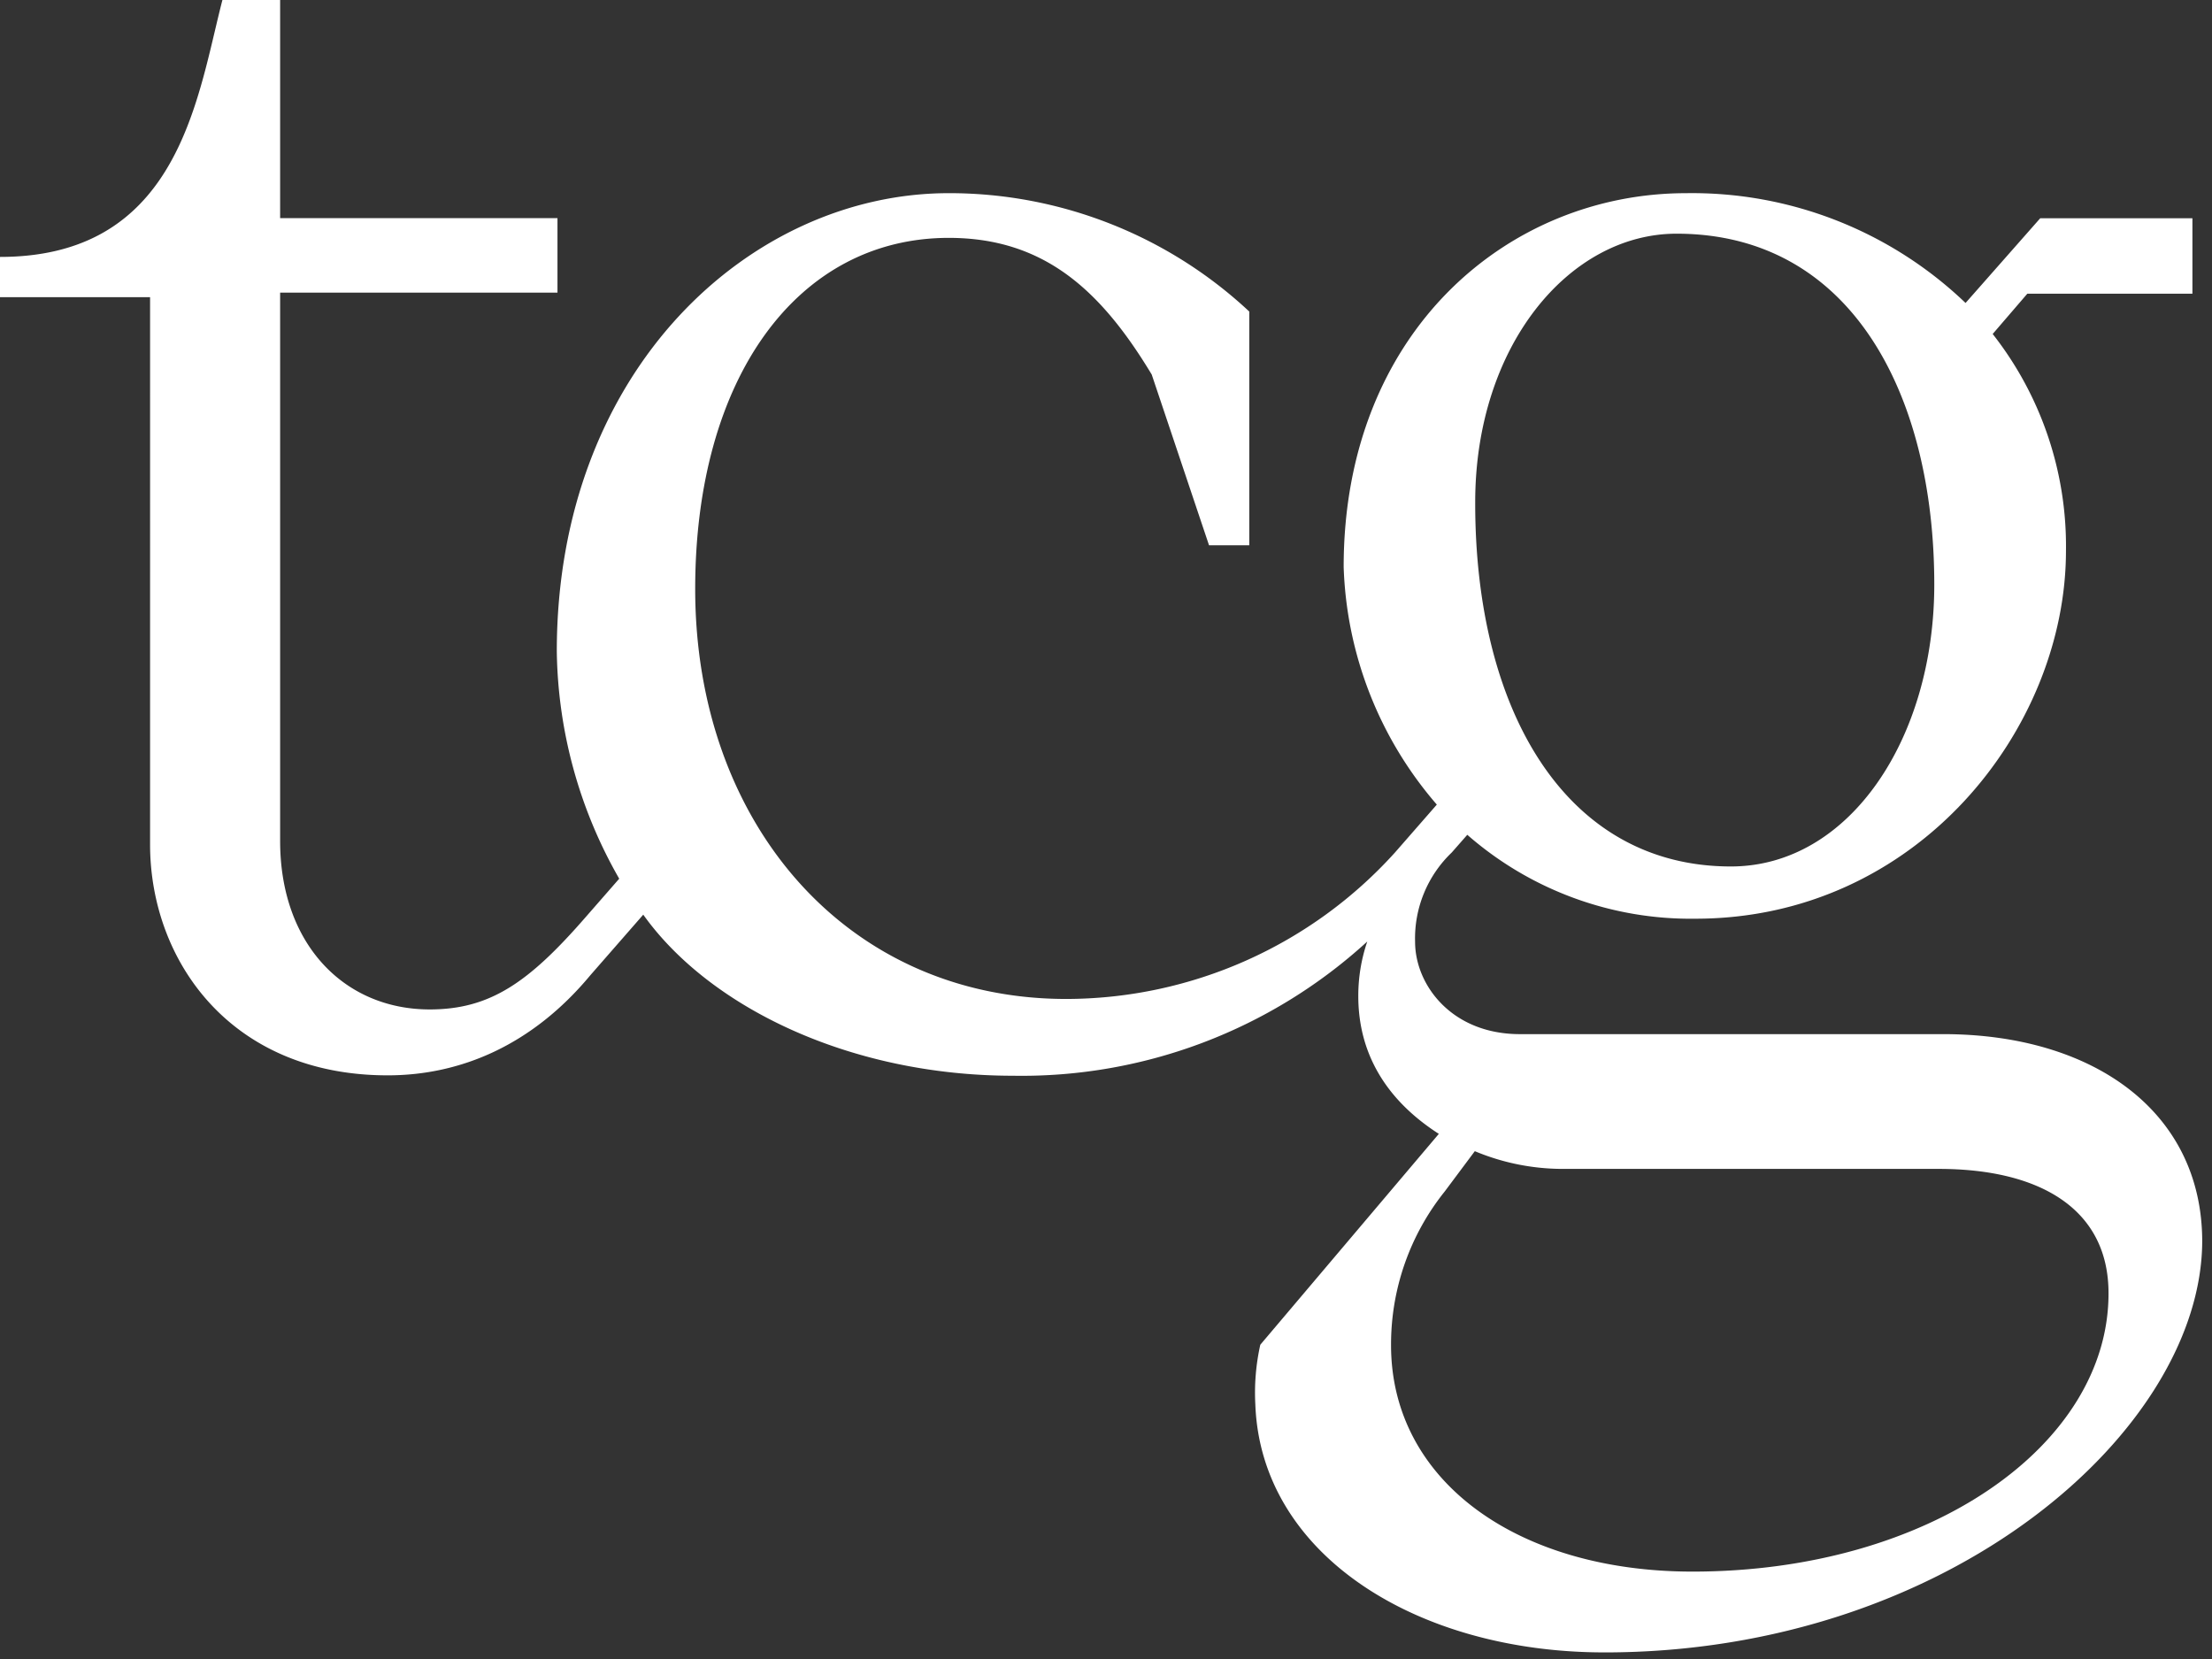 <svg width="156" height="117" viewBox="0 0 156 117" fill="none" xmlns="http://www.w3.org/2000/svg"><rect x="0" y="0" width="156" height="117" fill="#333333" stroke="none"/><path fill-rule="evenodd" clip-rule="evenodd" d="M113.146 116.535c-13.206 0-24.216-6.873-24.614-17.476-.077-1.417.041-2.837.35-4.222l12.591-14.872c-3.787-2.433-5.68-5.746-5.68-9.713-.003-1.31.21-2.612.634-3.853a36.106 36.106 0 0 1-24.982 9.467c-11.474 0-21.414-4.819-26.08-11.36l-3.73 4.27c-4.09 4.922-9.136 7.062-14.295 7.062-11.114 0-16.756-8.142-16.756-16.283V20.959H0v-2.84C11.384 18.12 13.541 9 15.156 2.173c.18-.758.352-1.487.53-2.173h4.07v15.383h19.56v5.254h-19.56V59.31c0 7.298 4.545 11.88 10.547 11.88 4.26 0 6.986-1.893 11.019-6.532l2.348-2.688a33.077 33.077 0 0 1-4.402-16.027c0-19.88 13.67-32.32 27.642-32.32a30.994 30.994 0 0 1 21.196 8.35v16.482h-2.84l-4.042-12.042c-3.569-5.917-7.573-9.637-14.314-9.637-10.678 0-17.882 9.883-17.882 24.765 0 16.443 10.63 28.91 26.175 28.91a31.296 31.296 0 0 0 23.184-10.337l2.944-3.37a26.934 26.934 0 0 1-6.57-16.756c0-16.661 11.663-26.364 24.14-26.364a27.887 27.887 0 0 1 19.719 7.743l5.264-5.973h10.735v5.32h-11.644l-2.442 2.84a24.217 24.217 0 0 1 5.168 15.289c0 12.553-10.489 25.948-26.128 25.948a23.922 23.922 0 0 1-16.093-5.917l-1.098 1.25a8.378 8.378 0 0 0-2.584 6.295c0 3.039 2.574 6.513 7.393 6.513h29.858c10.584 0 18.261 5.472 18.261 14.626-.057 13.291-17.807 28.978-42.164 28.978Zm8.926-55.428c8.35 0 14.342-9.022 14.342-19.88 0-13.348-5.812-24.746-18.176-24.746-7.573 0-14.2 7.914-14.2 18.933-.028 14.589 6.315 25.693 18.034 25.693Zm-11.918 21.329h26.573c7.261 0 11.994 2.916 11.975 8.794 0 10.66-12.572 19.606-29.346 19.606-12.317 0-21.253-6.381-21.253-15.97a17.236 17.236 0 0 1 3.787-10.84l2.12-2.84a16.093 16.093 0 0 0 6.144 1.25Z" fill="#fff"/></svg>
